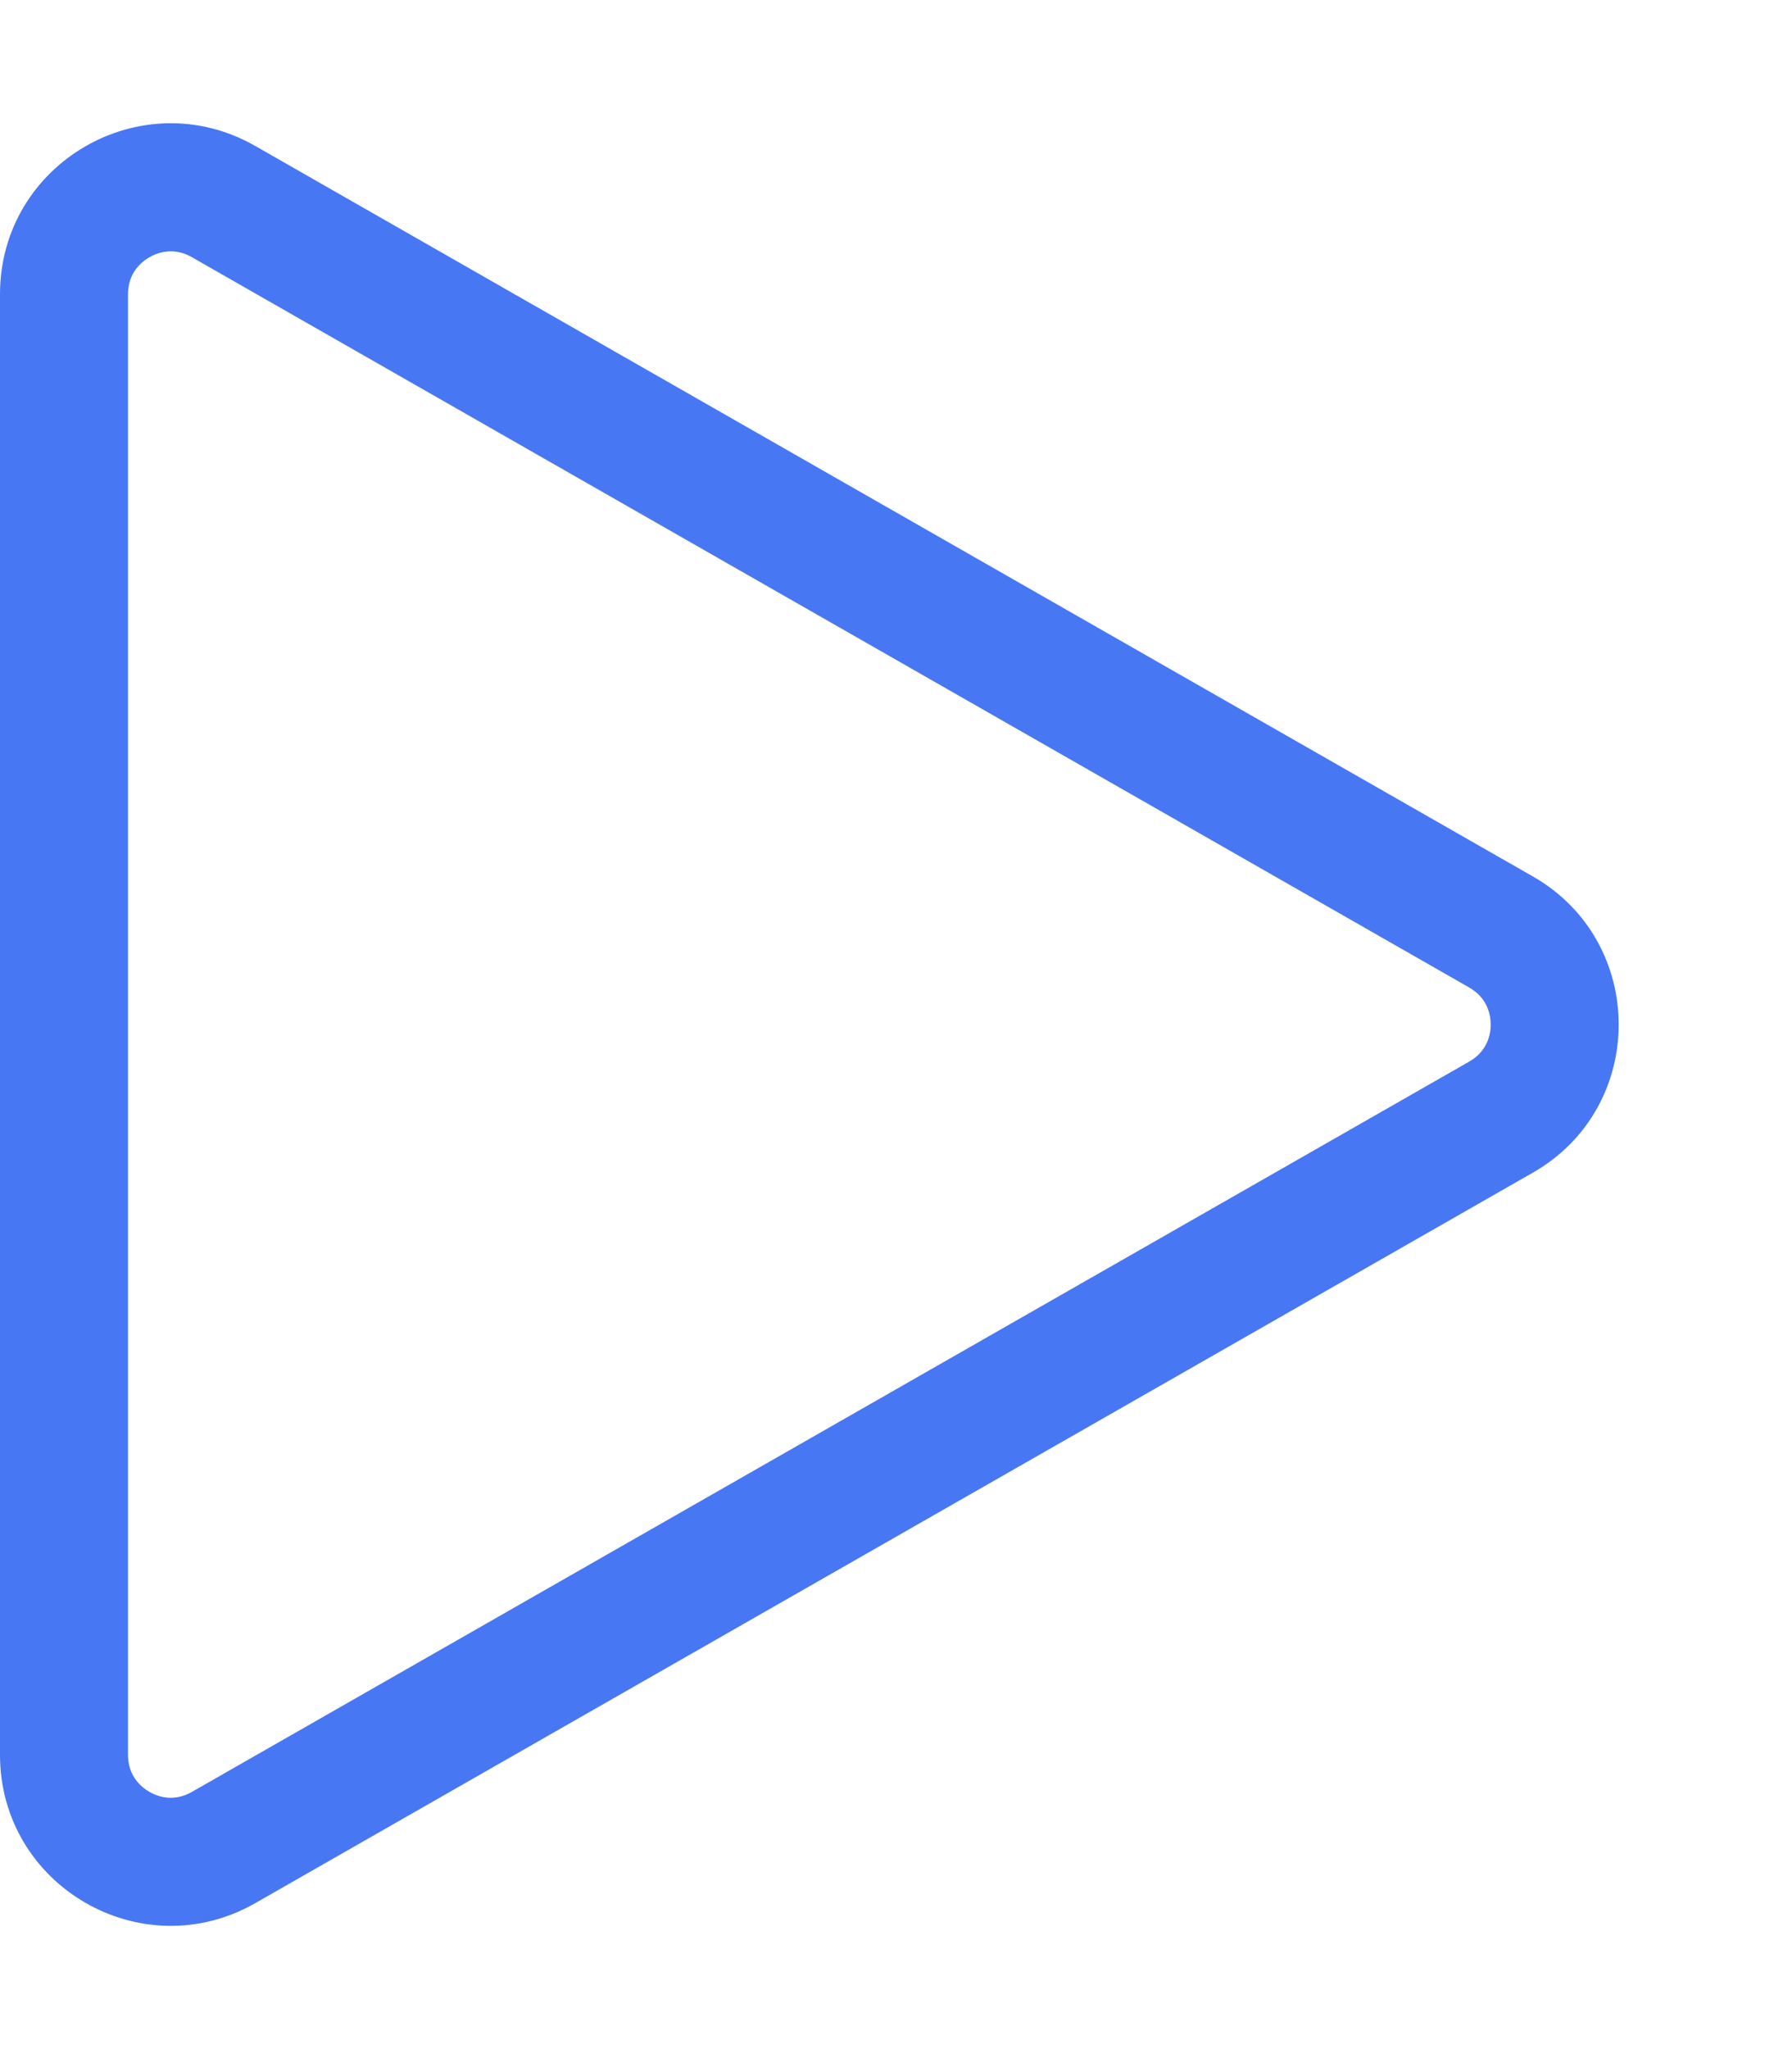 <svg xmlns="http://www.w3.org/2000/svg" width="21" height="24" viewBox="0 0 21 24">
  <g id="Polygon_17" data-name="Polygon 17" transform="translate(21) rotate(90)" fill="none">
    <path d="M10.264,3.039a2,2,0,0,1,3.473,0L22.29,18.008A2,2,0,0,1,20.554,21H3.446A2,2,0,0,1,1.71,18.008Z" stroke="none"/>
    <path d="M 12 3.531 C 11.892 3.531 11.691 3.564 11.566 3.783 L 3.012 18.752 C 2.888 18.969 2.96 19.158 3.014 19.251 C 3.068 19.344 3.196 19.5 3.446 19.5 L 20.554 19.5 C 20.804 19.5 20.932 19.344 20.986 19.251 C 21.04 19.158 21.112 18.969 20.988 18.752 L 12.434 3.783 C 12.309 3.564 12.108 3.531 12 3.531 M 12 2.031 C 12.676 2.031 13.353 2.367 13.736 3.039 L 22.29 18.008 C 23.052 19.341 22.089 21 20.554 21 L 3.446 21 C 1.911 21 0.948 19.341 1.71 18.008 L 10.264 3.039 C 10.647 2.367 11.324 2.031 12 2.031 Z" stroke="none" fill="#4877f4"/>
  </g>
</svg>

